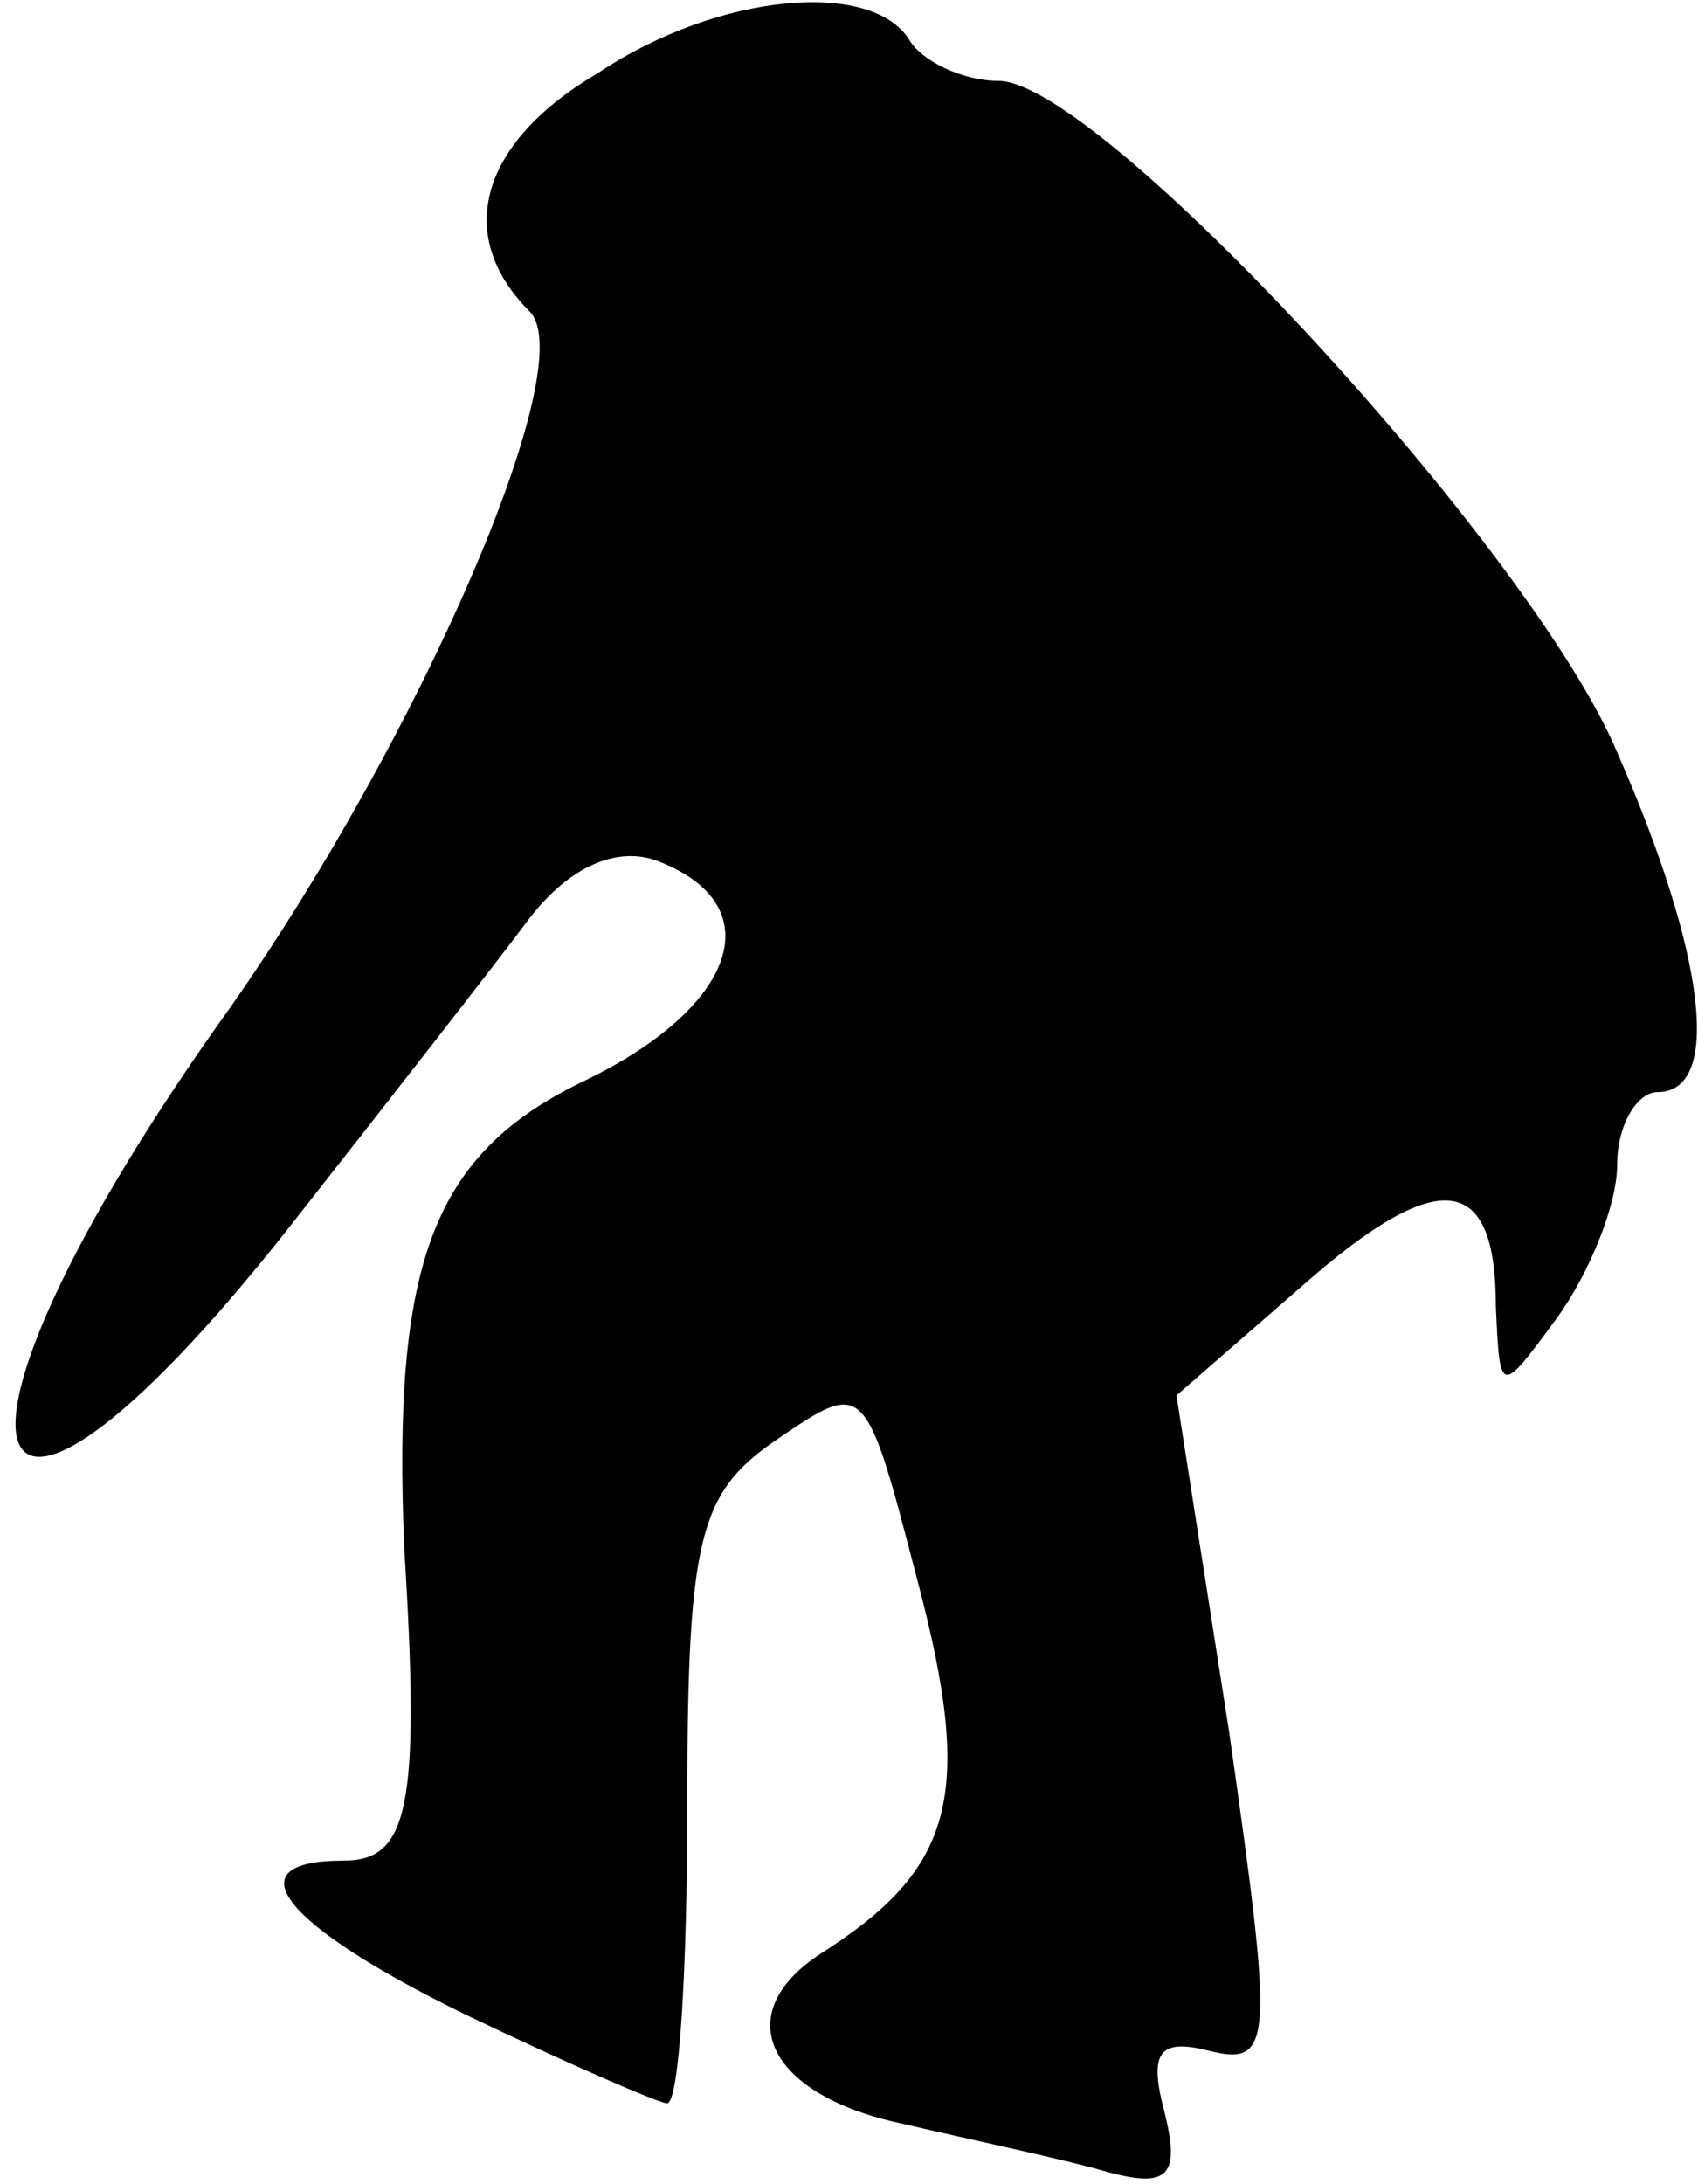 <?xml version="1.0" standalone="no"?>
<!DOCTYPE svg PUBLIC "-//W3C//DTD SVG 20010904//EN"
 "http://www.w3.org/TR/2001/REC-SVG-20010904/DTD/svg10.dtd">
<svg version="1.0" xmlns="http://www.w3.org/2000/svg"
 width="42pt" height="54pt" viewBox="0 0 42 54"
 preserveAspectRatio="xMidYMid meet">
<g transform="translate(0,54) scale(0.1,-0.1)"
fill="#000000" stroke="none">
<path fill="#000000" stroke="none" d="M148 522 c-29 -17 -36 -40 -17 -59 13
-13 -27 -105 -74 -172 -81 -113 -65 -157 18 -50 22 28 47 60 56 72 10 13 22
18 32 14 28 -11 19 -36 -18 -54 -38 -18 -48 -45 -45 -116 4 -64 1 -77 -15 -77
-28 0 -15 -16 30 -38 25 -12 48 -22 50 -22 3 0 5 33 5 74 0 66 3 77 22 90 22
15 22 15 35 -35 14 -53 9 -71 -24 -92 -23 -15 -13 -35 20 -42 17 -4 41 -9 51
-12 15 -4 18 -1 14 15 -4 15 -1 18 11 15 16 -4 16 2 5 79 l-13 83 31 27 c34
30 48 28 48 -5 1 -22 1 -22 15 -3 8 11 15 28 15 38 0 10 5 18 10 18 16 0 12
34 -10 84 -21 50 -128 166 -153 166 -9 0 -19 5 -22 10 -9 15 -47 12 -77 -8z"/>
</g>
</svg>
